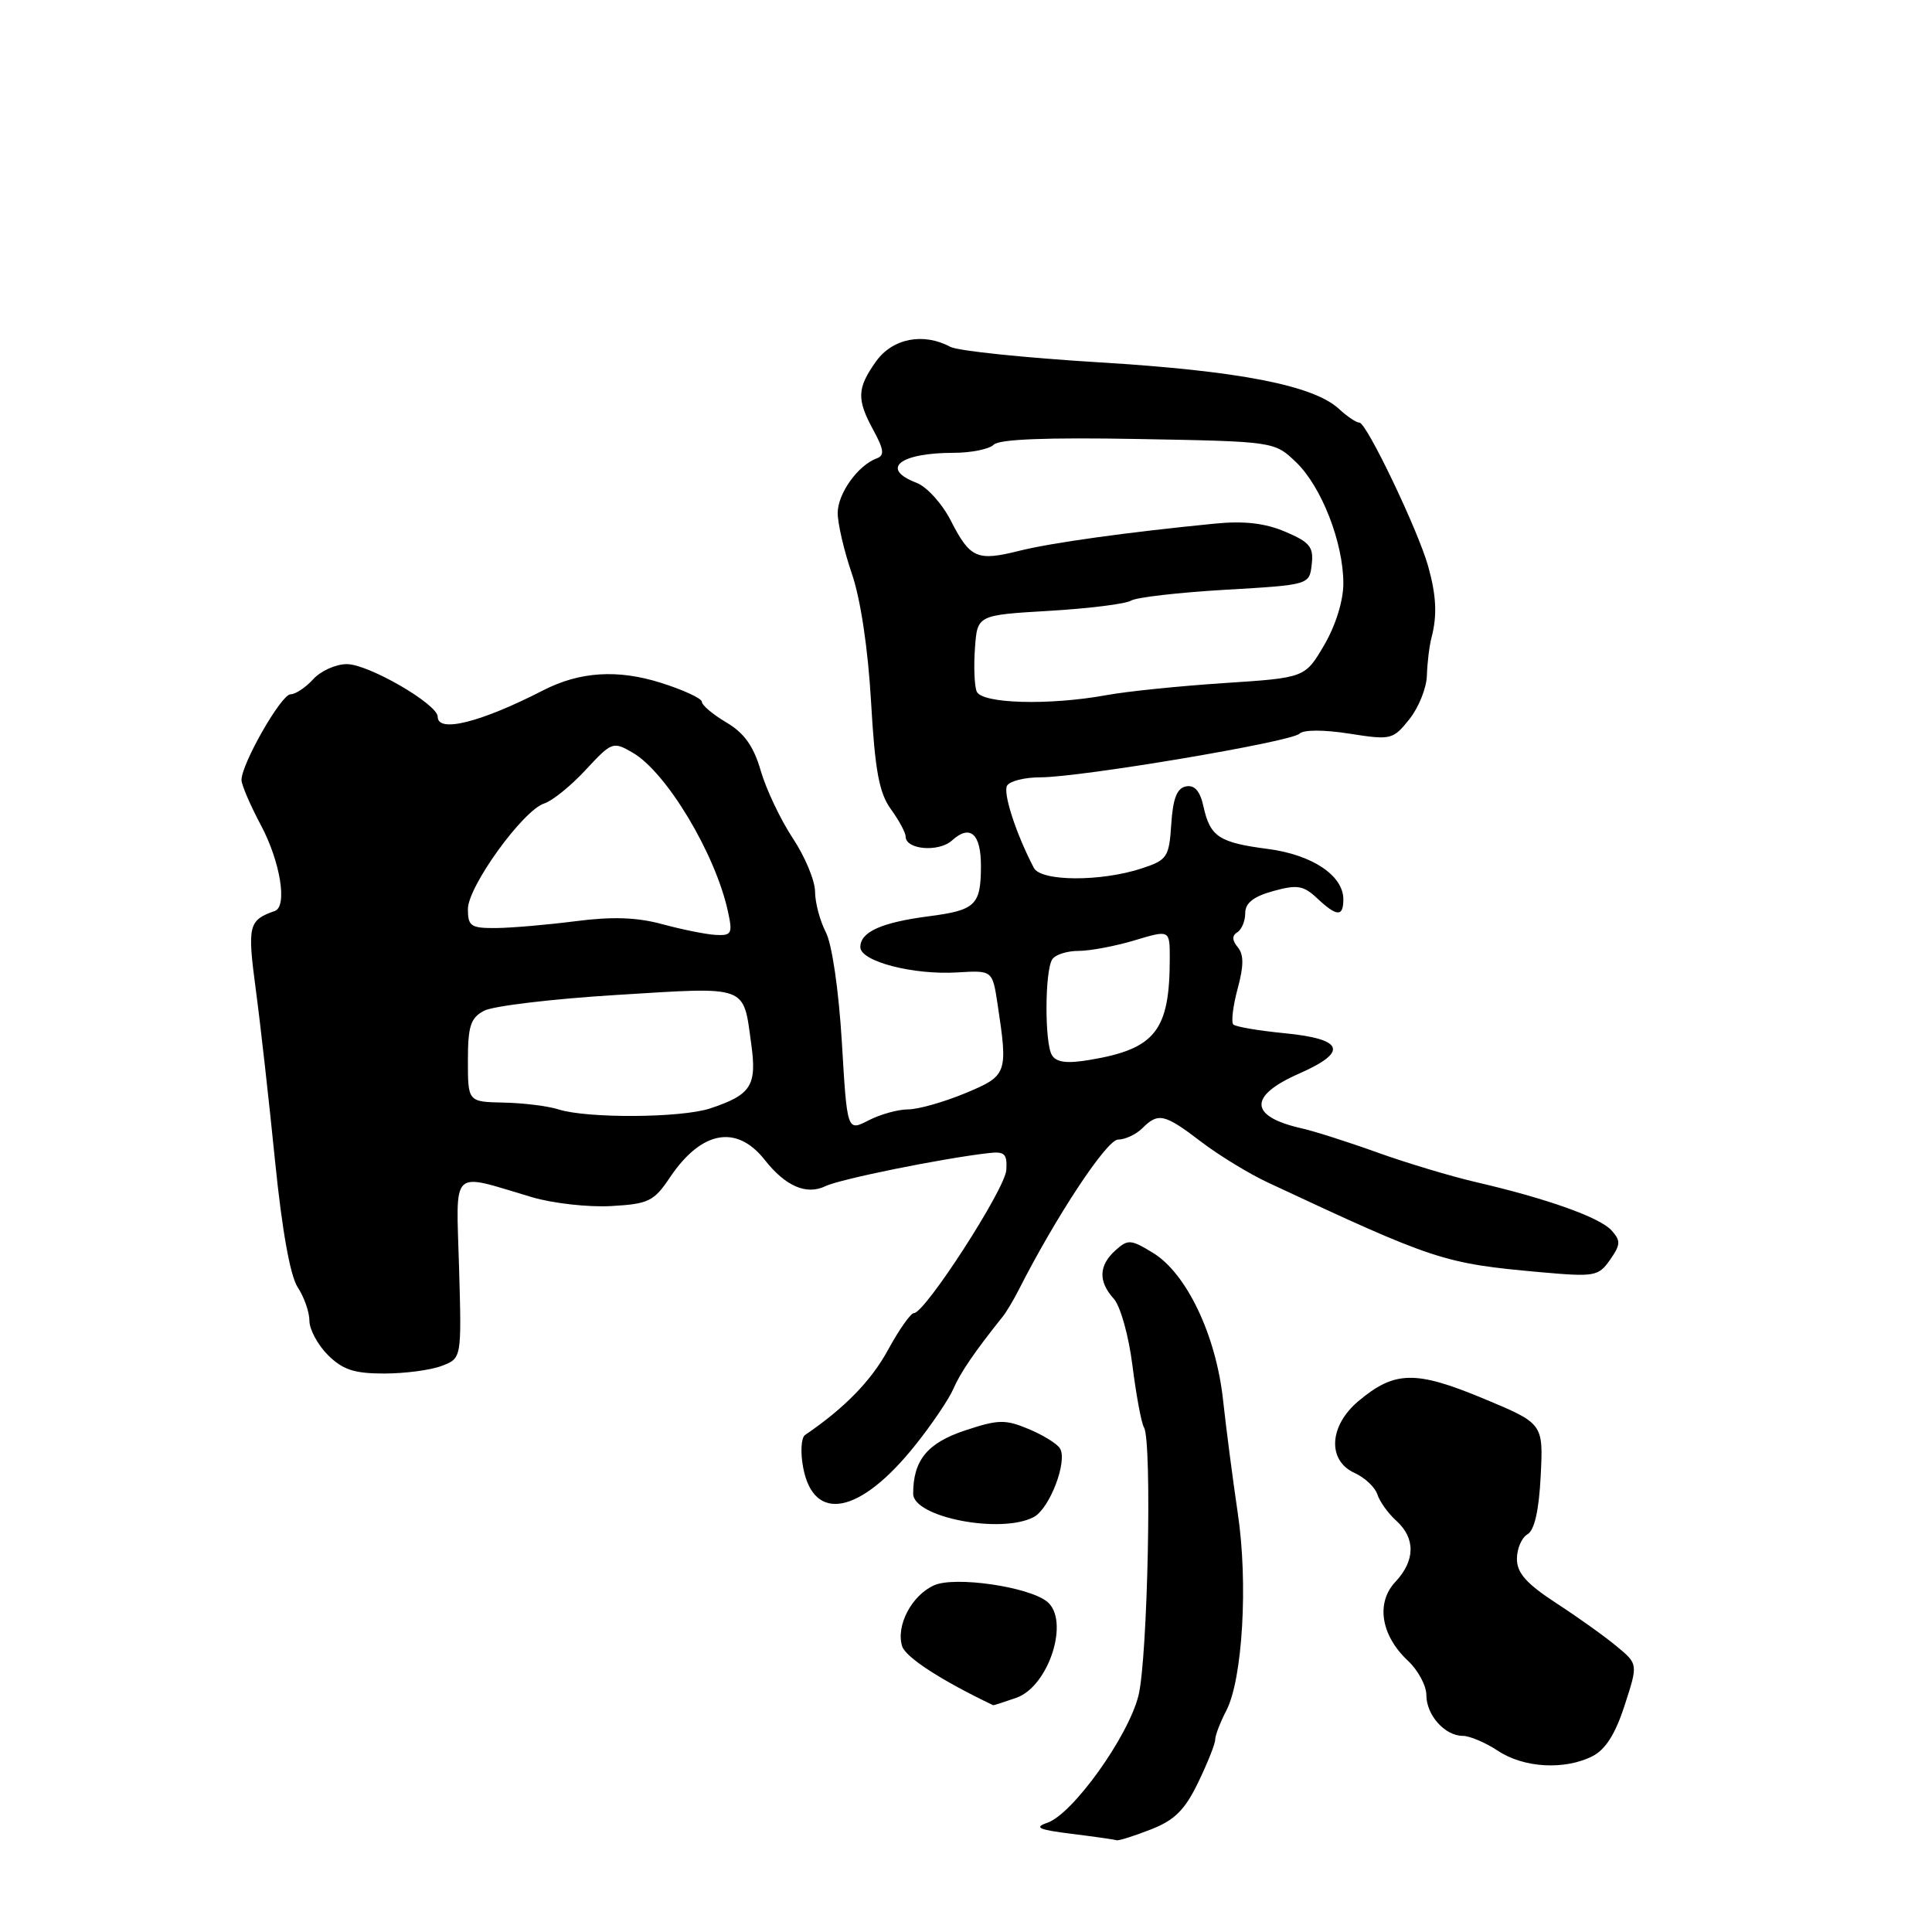 <?xml version="1.0" encoding="UTF-8" standalone="no"?>
<!DOCTYPE svg PUBLIC "-//W3C//DTD SVG 1.1//EN" "http://www.w3.org/Graphics/SVG/1.1/DTD/svg11.dtd" >
<svg xmlns="http://www.w3.org/2000/svg" xmlns:xlink="http://www.w3.org/1999/xlink" version="1.1" viewBox="0 0 256 256">
 <g >
 <path fill="currentColor"
d=" M 152.47 242.42 C 155.64 241.19 156.99 239.85 158.77 236.17 C 160.01 233.60 161.03 231.05 161.02 230.50 C 161.02 229.95 161.68 228.23 162.49 226.67 C 164.65 222.52 165.40 209.75 164.01 200.50 C 163.36 196.10 162.48 189.35 162.06 185.50 C 161.13 176.91 157.22 168.71 152.76 166.00 C 149.82 164.21 149.45 164.19 147.79 165.69 C 145.58 167.69 145.51 169.80 147.58 172.09 C 148.46 173.06 149.57 177.02 150.06 180.99 C 150.56 184.91 151.24 188.58 151.58 189.13 C 152.68 190.90 152.08 219.79 150.85 224.69 C 149.47 230.15 142.14 240.38 138.77 241.53 C 136.96 242.15 137.62 242.45 142.00 242.99 C 145.03 243.37 147.71 243.75 147.97 243.84 C 148.22 243.93 150.25 243.29 152.47 242.42 Z  M 211.00 232.71 C 212.73 231.84 214.05 229.76 215.27 225.97 C 217.05 220.50 217.05 220.50 214.27 218.19 C 212.75 216.91 209.14 214.33 206.25 212.45 C 202.26 209.85 201.00 208.43 201.00 206.56 C 201.00 205.21 201.63 203.74 202.40 203.30 C 203.32 202.77 203.92 200.16 204.15 195.56 C 204.50 188.62 204.50 188.62 196.50 185.29 C 187.54 181.57 184.78 181.63 179.98 185.67 C 176.10 188.94 175.86 193.52 179.48 195.17 C 180.85 195.79 182.21 197.08 182.51 198.02 C 182.81 198.96 183.94 200.54 185.03 201.52 C 187.58 203.83 187.53 206.80 184.90 209.60 C 182.29 212.38 182.97 216.69 186.55 220.05 C 187.90 221.31 189.00 223.36 189.00 224.60 C 189.00 227.26 191.44 230.00 193.82 230.01 C 194.74 230.01 196.85 230.91 198.50 232.00 C 201.91 234.26 207.32 234.57 211.00 232.71 Z  M 134.66 224.97 C 138.98 223.46 141.79 214.70 138.75 212.23 C 136.29 210.24 126.48 208.82 123.75 210.07 C 120.78 211.42 118.69 215.43 119.54 218.14 C 120.01 219.61 124.73 222.67 131.60 225.95 C 131.66 225.98 133.03 225.54 134.66 224.97 Z  M 136.99 201.01 C 139.10 199.88 141.49 193.60 140.45 191.92 C 140.07 191.30 138.20 190.14 136.29 189.35 C 133.21 188.06 132.26 188.08 127.85 189.55 C 122.88 191.20 121.00 193.50 121.00 197.92 C 121.00 201.06 132.68 203.31 136.99 201.01 Z  M 121.27 191.50 C 123.47 188.75 125.75 185.38 126.34 184.00 C 127.27 181.86 129.15 179.10 132.88 174.44 C 133.35 173.85 134.29 172.28 134.97 170.94 C 139.97 161.11 146.66 151.00 148.15 151.00 C 149.09 151.00 150.53 150.32 151.36 149.50 C 153.47 147.39 154.29 147.57 159.17 151.30 C 161.55 153.11 165.53 155.54 168.00 156.69 C 190.16 167.05 191.27 167.41 204.11 168.57 C 211.31 169.21 211.80 169.13 213.34 166.93 C 214.75 164.91 214.77 164.41 213.53 163.03 C 211.97 161.30 204.92 158.80 195.50 156.62 C 192.20 155.85 186.35 154.09 182.50 152.71 C 178.65 151.32 174.15 149.89 172.51 149.52 C 165.51 147.94 165.37 145.24 172.11 142.27 C 178.71 139.37 178.09 137.67 170.15 136.90 C 166.75 136.57 163.72 136.05 163.42 135.75 C 163.12 135.45 163.37 133.32 163.99 131.02 C 164.82 127.97 164.82 126.49 164.01 125.51 C 163.25 124.59 163.23 123.98 163.95 123.53 C 164.53 123.17 165.00 122.03 165.00 120.99 C 165.00 119.65 166.10 118.79 168.71 118.07 C 171.89 117.19 172.72 117.33 174.52 119.02 C 177.14 121.48 178.00 121.52 178.00 119.17 C 178.00 116.01 173.88 113.26 168.00 112.49 C 161.53 111.65 160.35 110.87 159.47 106.88 C 159.02 104.82 158.30 103.99 157.16 104.20 C 155.95 104.43 155.42 105.79 155.20 109.20 C 154.91 113.59 154.67 113.95 151.31 115.06 C 145.90 116.85 137.93 116.81 136.99 115.00 C 134.62 110.46 132.86 105.04 133.45 104.09 C 133.82 103.49 135.79 103.00 137.84 103.00 C 143.17 103.00 171.10 98.30 172.18 97.22 C 172.72 96.68 175.40 96.68 178.79 97.21 C 184.32 98.08 184.57 98.02 186.75 95.30 C 187.98 93.76 189.03 91.15 189.07 89.50 C 189.12 87.85 189.39 85.60 189.68 84.50 C 190.45 81.55 190.33 78.92 189.23 75.00 C 187.89 70.24 181.08 56.00 180.13 56.00 C 179.72 56.00 178.50 55.19 177.44 54.20 C 174.06 51.06 164.15 49.13 145.61 48.01 C 135.77 47.41 126.92 46.49 125.93 45.96 C 122.33 44.03 118.25 44.84 116.07 47.90 C 113.55 51.45 113.49 52.91 115.75 57.04 C 117.12 59.56 117.22 60.35 116.19 60.73 C 113.69 61.64 111.00 65.40 111.00 67.97 C 111.00 69.40 111.85 73.03 112.88 76.03 C 114.03 79.37 115.02 85.98 115.42 93.00 C 115.94 102.11 116.49 105.06 118.04 107.21 C 119.12 108.70 120.00 110.33 120.00 110.84 C 120.00 112.59 124.39 112.96 126.15 111.36 C 128.56 109.18 130.00 110.48 129.98 114.81 C 129.96 119.93 129.26 120.61 123.08 121.41 C 116.79 122.23 114.00 123.48 114.00 125.50 C 114.00 127.39 121.00 129.21 126.86 128.85 C 131.50 128.57 131.50 128.57 132.18 133.03 C 133.58 142.29 133.49 142.53 127.87 144.87 C 125.04 146.04 121.65 147.00 120.32 147.00 C 118.99 147.00 116.63 147.66 115.08 148.46 C 112.25 149.92 112.25 149.92 111.55 138.08 C 111.13 131.16 110.25 125.11 109.42 123.51 C 108.64 122.00 108.00 119.59 108.00 118.14 C 107.99 116.69 106.67 113.51 105.05 111.07 C 103.44 108.64 101.53 104.62 100.81 102.15 C 99.86 98.87 98.62 97.13 96.25 95.73 C 94.46 94.67 93.00 93.44 93.00 92.99 C 93.00 92.55 90.55 91.41 87.55 90.47 C 81.84 88.67 76.82 88.99 72.00 91.46 C 63.68 95.73 58.00 97.15 58.00 94.98 C 58.00 93.31 48.83 88.00 45.96 88.00 C 44.50 88.00 42.50 88.90 41.50 90.00 C 40.50 91.10 39.15 92.00 38.49 92.00 C 37.27 92.00 32.00 101.21 32.00 103.35 C 32.00 103.99 33.16 106.69 34.57 109.34 C 37.15 114.18 38.11 120.12 36.41 120.71 C 32.92 121.94 32.76 122.61 33.90 131.17 C 34.52 135.80 35.66 146.02 36.45 153.88 C 37.37 163.00 38.45 169.04 39.44 170.56 C 40.30 171.86 41.00 173.87 41.00 175.01 C 41.00 176.15 42.10 178.20 43.45 179.55 C 45.40 181.49 46.93 182.00 50.89 182.00 C 53.63 182.00 57.06 181.55 58.52 180.99 C 61.17 179.99 61.17 179.99 60.83 168.04 C 60.45 154.47 59.51 155.39 70.51 158.64 C 73.26 159.45 77.97 159.98 80.97 159.81 C 85.95 159.53 86.64 159.19 88.78 156.00 C 92.94 149.82 97.60 148.96 101.33 153.69 C 104.08 157.19 106.86 158.39 109.38 157.17 C 111.30 156.24 124.79 153.50 131.00 152.79 C 133.12 152.54 133.48 152.89 133.34 155.04 C 133.18 157.57 122.57 174.00 121.09 174.00 C 120.67 174.00 119.12 176.20 117.66 178.88 C 115.44 182.96 111.90 186.59 106.68 190.14 C 106.16 190.49 106.04 192.42 106.42 194.44 C 107.81 201.86 113.98 200.64 121.27 191.50 Z  M 74.00 147.00 C 72.62 146.56 69.36 146.15 66.75 146.10 C 62.00 146.00 62.00 146.00 62.00 140.54 C 62.00 135.97 62.35 134.88 64.14 133.93 C 65.32 133.30 73.26 132.35 81.79 131.83 C 99.26 130.75 98.46 130.46 99.54 138.31 C 100.31 143.86 99.55 145.06 94.10 146.87 C 90.28 148.14 77.82 148.22 74.00 147.00 Z  M 139.39 139.82 C 138.41 138.24 138.43 128.73 139.42 127.13 C 139.80 126.51 141.37 126.00 142.90 126.00 C 144.43 126.00 147.78 125.37 150.34 124.60 C 155.00 123.20 155.00 123.20 155.00 126.97 C 155.00 136.58 153.09 139.00 144.35 140.45 C 141.38 140.95 139.97 140.77 139.39 139.82 Z  M 87.80 122.47 C 84.44 121.55 81.17 121.43 76.30 122.06 C 72.56 122.54 67.81 122.95 65.75 122.97 C 62.39 123.00 62.00 122.73 62.00 120.46 C 62.00 117.46 69.31 107.35 72.12 106.46 C 73.19 106.12 75.66 104.12 77.61 102.01 C 81.06 98.29 81.23 98.22 83.83 99.73 C 88.30 102.31 94.79 113.12 96.45 120.75 C 97.10 123.71 96.95 123.99 94.83 123.88 C 93.55 123.81 90.39 123.17 87.80 122.47 Z  M 129.41 91.61 C 129.11 90.85 129.01 88.26 129.19 85.86 C 129.50 81.50 129.50 81.50 139.04 80.94 C 144.29 80.63 149.16 80.02 149.86 79.59 C 150.56 79.15 156.17 78.51 162.32 78.15 C 173.50 77.50 173.50 77.50 173.81 74.79 C 174.08 72.48 173.56 71.84 170.31 70.46 C 167.64 69.32 164.86 69.00 161.00 69.38 C 149.37 70.52 139.33 71.92 135.08 72.98 C 129.46 74.39 128.55 73.99 126.00 69.01 C 124.86 66.76 122.81 64.50 121.46 63.98 C 116.57 62.12 119.19 60.00 126.38 60.00 C 128.70 60.00 131.09 59.51 131.68 58.92 C 132.41 58.19 138.77 57.95 150.82 58.17 C 168.87 58.50 168.87 58.50 171.74 61.25 C 175.11 64.48 178.01 71.93 178.00 77.32 C 178.00 79.60 176.98 82.89 175.46 85.48 C 172.92 89.81 172.92 89.81 162.21 90.51 C 156.32 90.90 149.30 91.61 146.61 92.11 C 138.99 93.50 130.03 93.25 129.41 91.61 Z "/>
</g>
</svg>